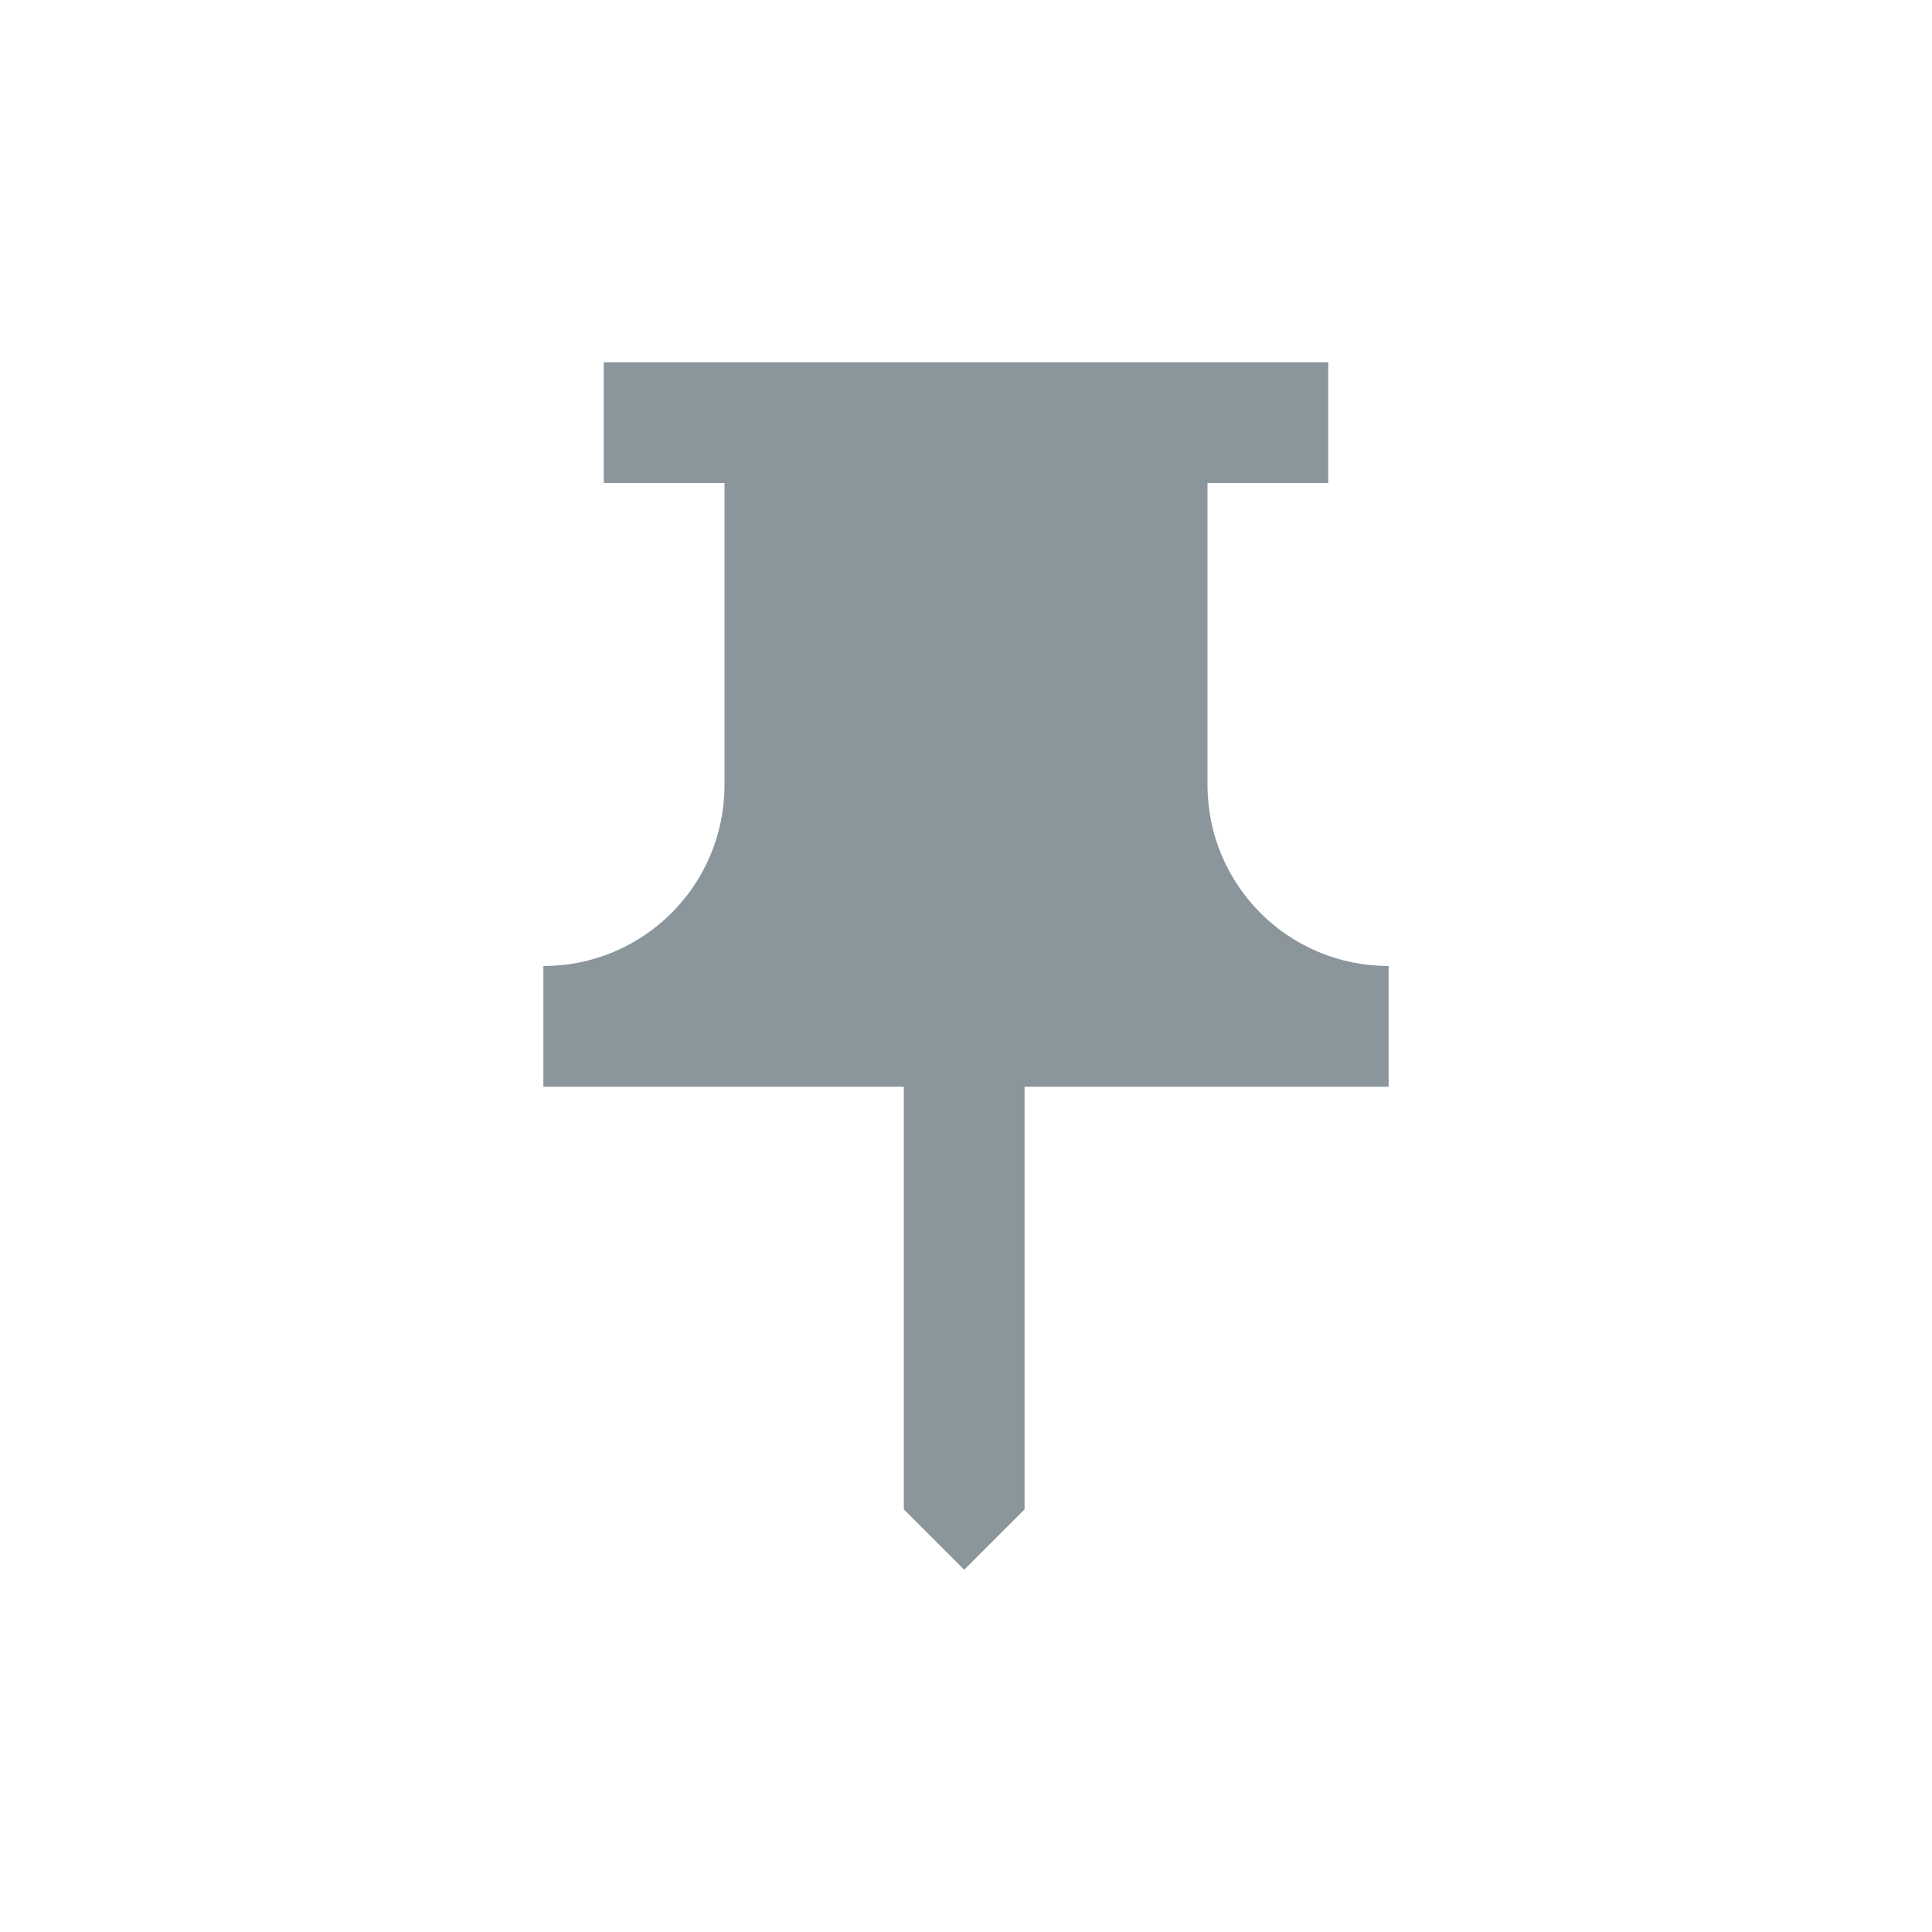 <svg xmlns="http://www.w3.org/2000/svg" width="16" height="16" fill="none" viewBox="0 0 16 16"><path fill="#7F8B91" fill-opacity=".9" fill-rule="evenodd" d="M10 6.5V4H11V3H5V4H6V6.5C6 7.33 5.33 8 4.5 8V9H7.485V12.5L7.985 13L8.485 12.5V9H11.5V8C10.67 8 10 7.33 10 6.5Z" clip-rule="evenodd"/></svg>